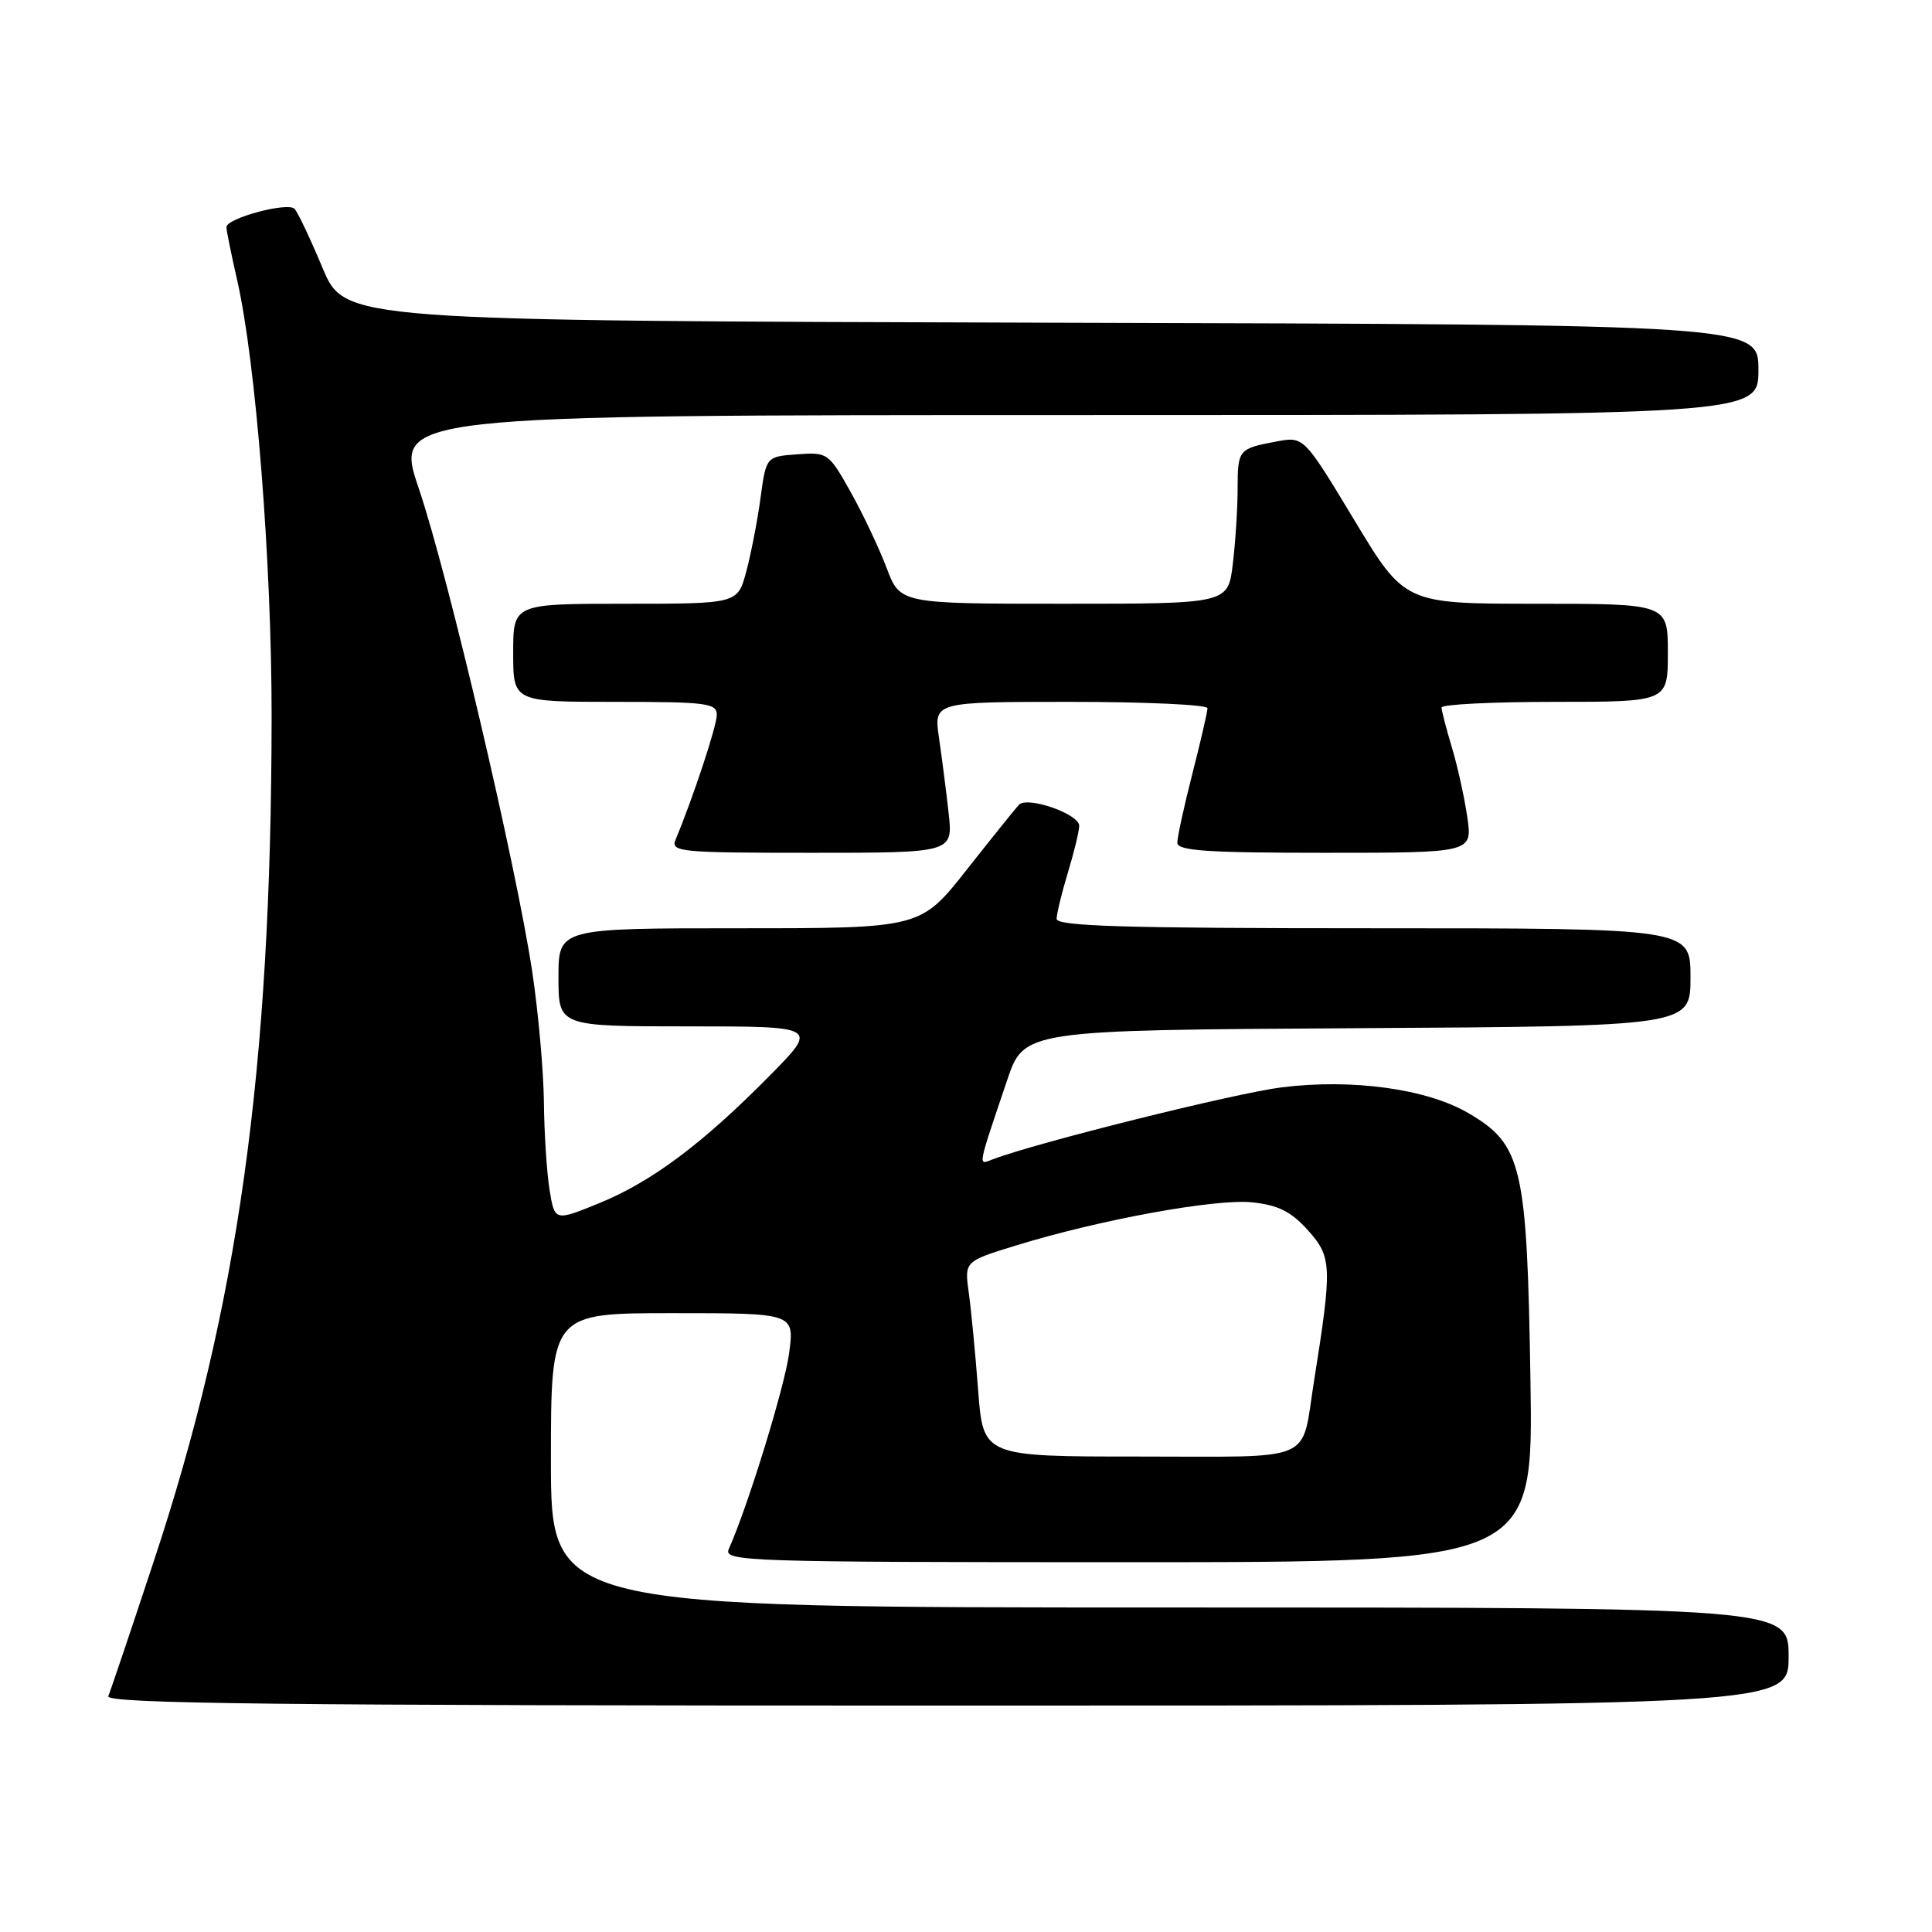 <?xml version="1.0" encoding="UTF-8" standalone="no"?>
<!DOCTYPE svg PUBLIC "-//W3C//DTD SVG 1.1//EN" "http://www.w3.org/Graphics/SVG/1.1/DTD/svg11.dtd" >
<svg xmlns="http://www.w3.org/2000/svg" xmlns:xlink="http://www.w3.org/1999/xlink" version="1.1" viewBox="0 0 256 256">
 <g >
 <path fill="currentColor"
d=" M 237.00 219.50 C 237.00 213.00 237.00 213.00 155.00 213.00 C 73.00 213.00 73.00 213.00 73.00 193.50 C 73.00 174.00 73.00 174.00 89.13 174.00 C 105.26 174.00 105.26 174.00 104.57 179.25 C 103.99 183.72 99.11 199.56 96.57 205.25 C 95.83 206.90 98.71 207.00 149.48 207.00 C 203.18 207.00 203.18 207.00 202.79 182.75 C 202.34 154.47 201.69 151.66 194.58 147.50 C 189.09 144.28 179.20 142.91 169.82 144.08 C 163.66 144.85 137.25 151.43 131.51 153.63 C 129.57 154.38 129.47 154.92 133.44 143.17 C 135.68 136.50 135.68 136.50 179.84 136.24 C 224.00 135.98 224.00 135.98 224.00 129.49 C 224.00 123.00 224.00 123.00 182.00 123.00 C 149.06 123.00 140.00 122.73 140.01 121.75 C 140.02 121.06 140.69 118.29 141.51 115.59 C 142.33 112.89 143.00 110.11 143.00 109.42 C 143.00 107.85 136.12 105.46 135.01 106.64 C 134.57 107.11 131.45 110.99 128.09 115.25 C 121.98 123.00 121.98 123.00 97.99 123.00 C 74.00 123.00 74.00 123.00 74.00 129.50 C 74.00 136.00 74.00 136.00 91.22 136.00 C 108.44 136.00 108.44 136.00 101.97 142.55 C 93.08 151.56 86.35 156.59 79.39 159.43 C 73.50 161.83 73.50 161.83 72.82 157.67 C 72.45 155.37 72.11 150.12 72.07 146.00 C 72.02 141.88 71.33 134.10 70.52 128.73 C 68.39 114.62 59.36 76.14 55.50 64.75 C 52.20 55.00 52.20 55.00 142.60 55.00 C 233.00 55.00 233.00 55.00 233.00 49.01 C 233.00 43.01 233.00 43.01 139.34 42.76 C 45.68 42.50 45.68 42.50 42.74 35.50 C 41.13 31.65 39.46 28.13 39.03 27.67 C 38.13 26.73 30.00 28.91 30.00 30.10 C 30.00 30.53 30.65 33.72 31.44 37.19 C 33.91 48.05 36.00 74.55 35.99 94.93 C 35.95 141.69 31.57 173.09 20.39 206.83 C 17.36 216.00 14.64 224.06 14.35 224.75 C 13.94 225.75 36.54 226.00 125.42 226.00 C 237.00 226.00 237.00 226.00 237.00 219.50 Z  M 125.70 107.75 C 125.38 104.86 124.80 100.36 124.42 97.75 C 123.73 93.00 123.73 93.00 141.86 93.00 C 151.84 93.00 160.00 93.38 160.00 93.84 C 160.00 94.30 159.10 98.20 158.00 102.50 C 156.90 106.80 156.00 110.92 156.00 111.66 C 156.00 112.73 159.88 113.00 175.56 113.00 C 195.12 113.00 195.12 113.00 194.42 108.25 C 194.04 105.64 193.12 101.47 192.37 99.00 C 191.63 96.53 191.02 94.16 191.01 93.75 C 191.00 93.34 197.75 93.00 206.00 93.00 C 221.00 93.00 221.00 93.00 221.00 86.50 C 221.00 80.00 221.00 80.00 203.56 80.00 C 186.13 80.00 186.13 80.00 179.45 68.91 C 172.76 57.82 172.76 57.82 169.14 58.50 C 164.09 59.45 164.00 59.56 163.99 64.81 C 163.99 67.39 163.70 71.86 163.35 74.75 C 162.72 80.00 162.72 80.00 141.00 80.00 C 119.27 80.00 119.27 80.00 117.48 75.25 C 116.49 72.64 114.35 68.11 112.72 65.20 C 109.81 60.01 109.66 59.90 105.63 60.20 C 101.52 60.50 101.52 60.50 100.77 66.00 C 100.36 69.03 99.51 73.41 98.88 75.75 C 97.74 80.00 97.74 80.00 82.87 80.00 C 68.00 80.00 68.00 80.00 68.00 86.50 C 68.00 93.00 68.00 93.00 81.50 93.00 C 93.70 93.00 95.00 93.17 94.98 94.75 C 94.96 96.25 91.82 105.75 89.52 111.25 C 88.84 112.88 90.07 113.00 107.53 113.00 C 126.28 113.00 126.28 113.00 125.70 107.75 Z  M 129.61 184.25 C 129.25 179.44 128.69 173.62 128.37 171.32 C 127.79 167.14 127.79 167.14 134.53 165.06 C 145.67 161.62 161.16 158.79 165.97 159.32 C 169.40 159.69 171.11 160.56 173.33 163.04 C 176.49 166.58 176.54 167.76 174.10 183.10 C 172.37 193.97 174.62 193.00 151.03 193.00 C 130.28 193.00 130.28 193.00 129.61 184.25 Z "/>
</g>
</svg>